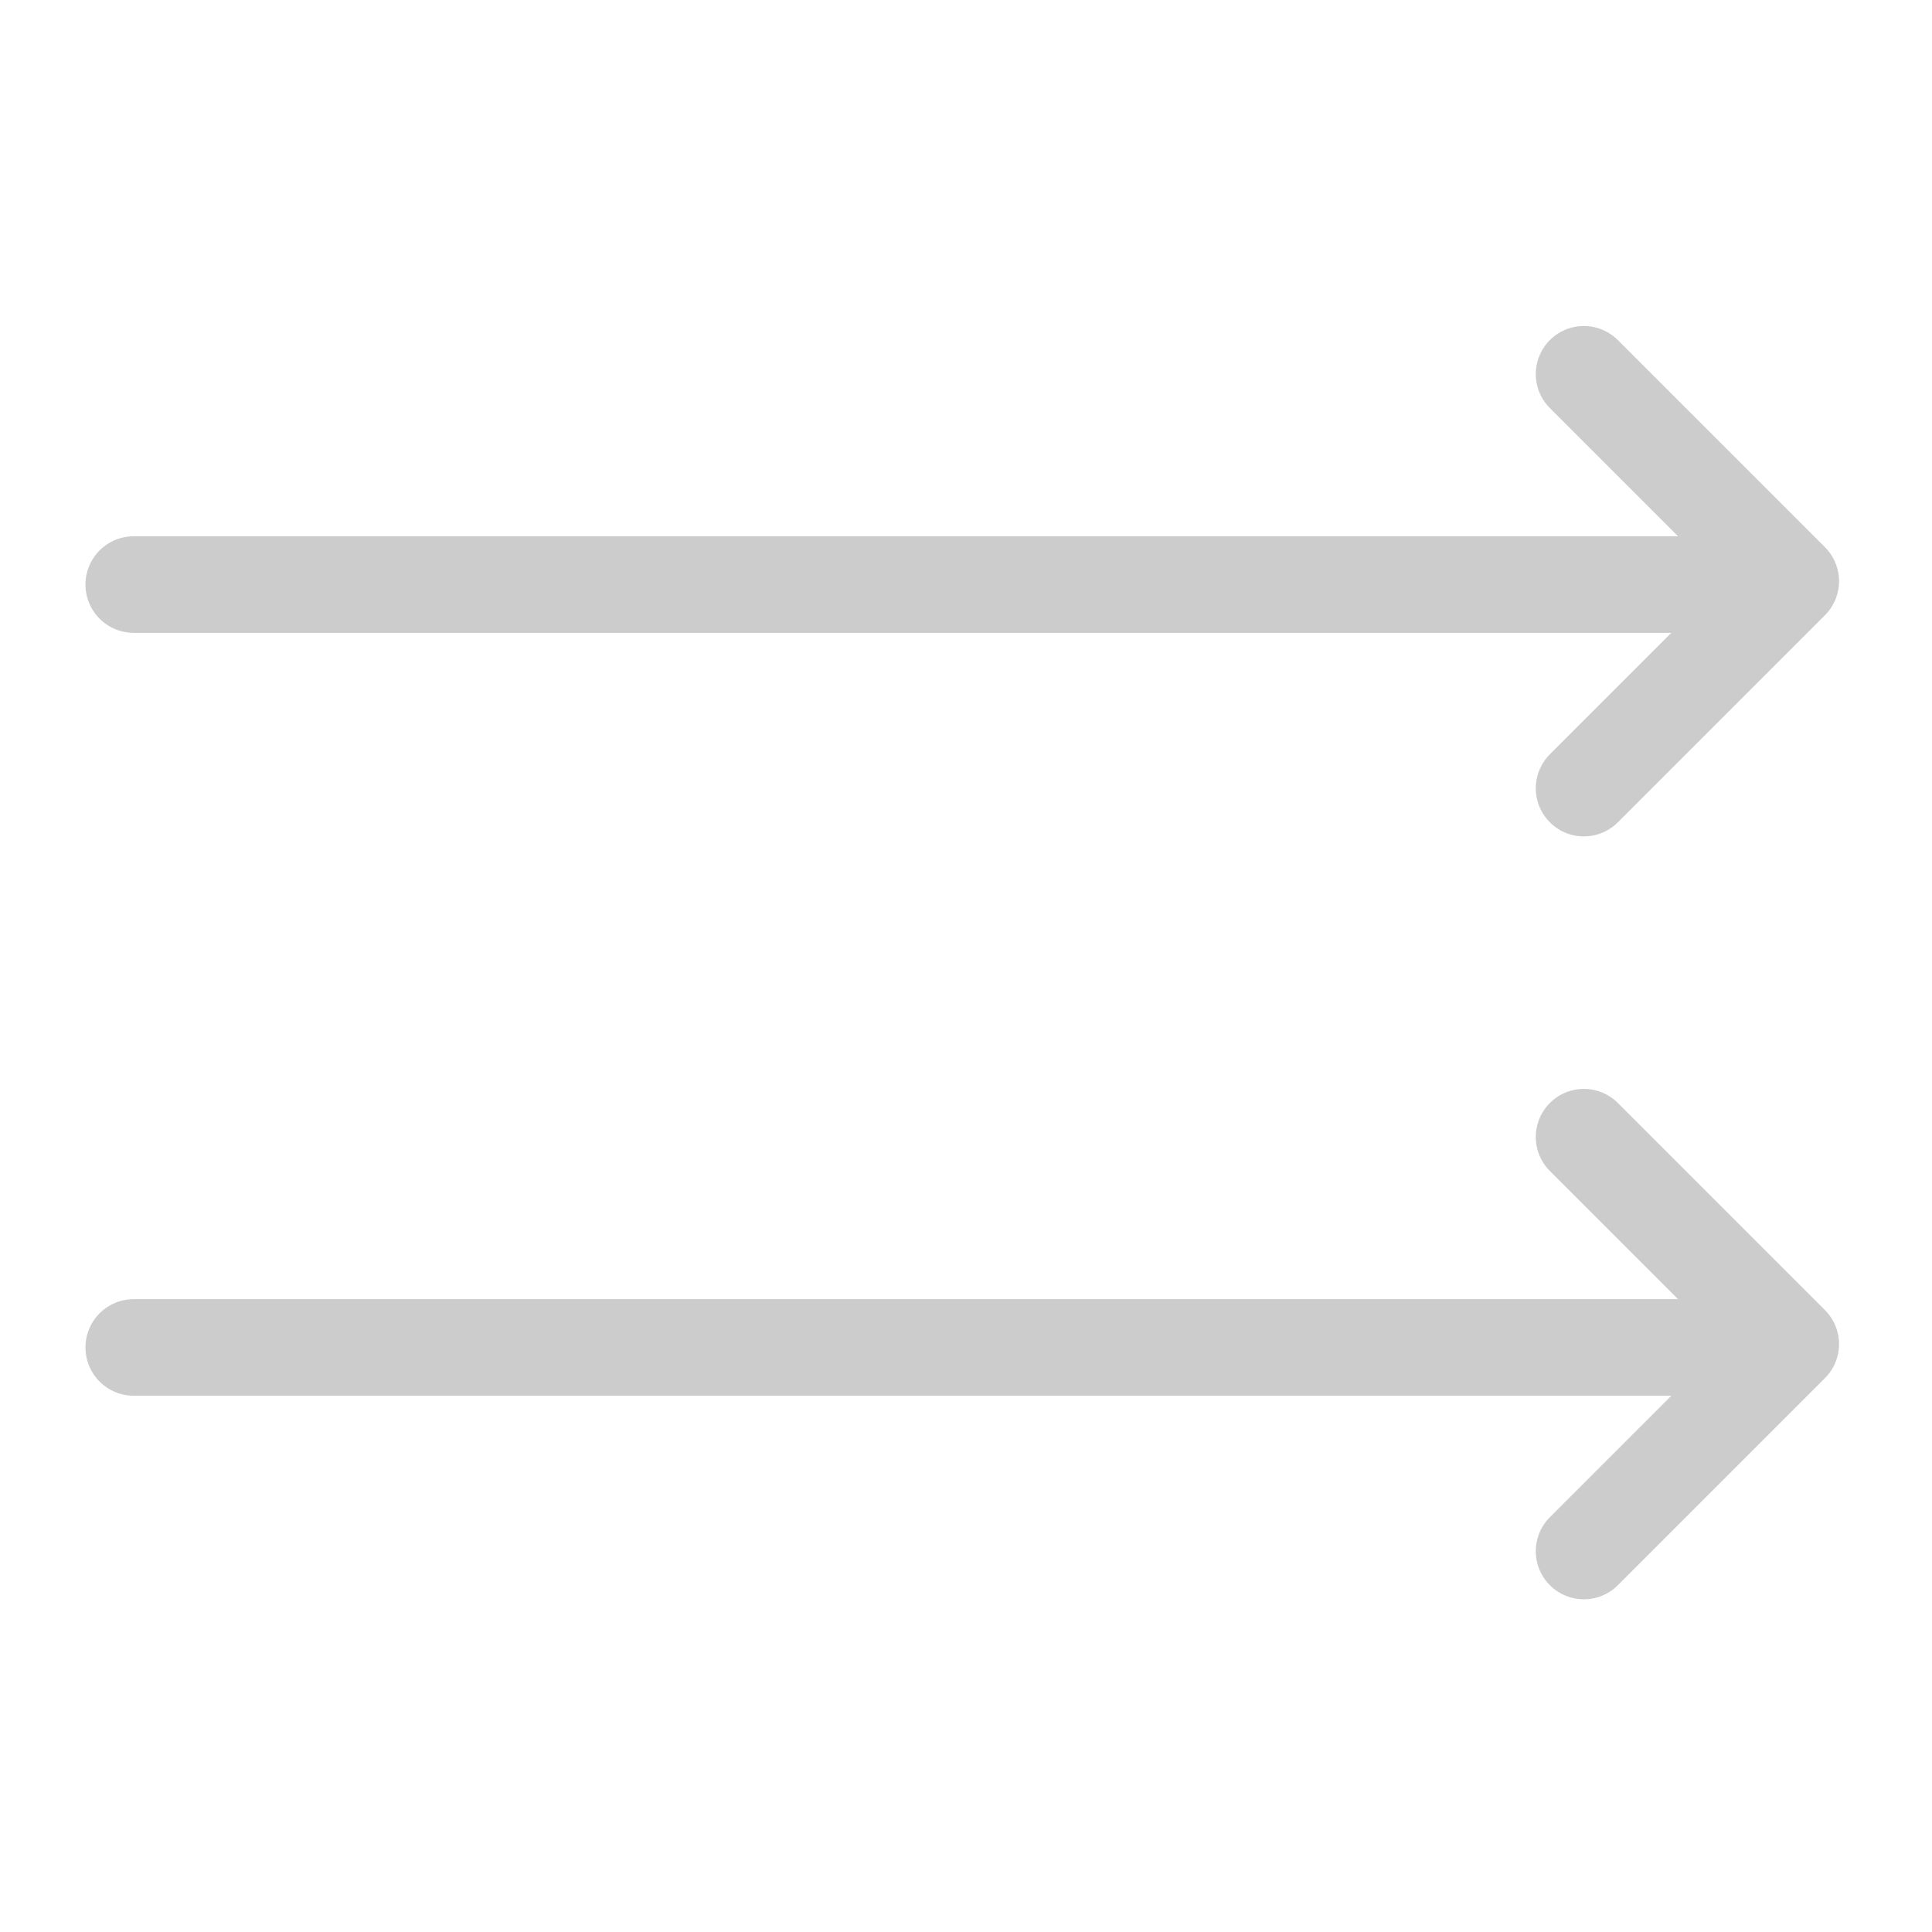 <?xml version="1.0" encoding="UTF-8" standalone="no"?>
<svg
   inkscape:export-ydpi="102.4"
   inkscape:export-xdpi="102.4"
   inkscape:export-filename="/Users/jesse/src/sonoaudio/tonalenergy/images/circleslash_icon.png"
   inkscape:version="1.1.1 (3bf5ae0d25, 2021-09-20)"
   sodipodi:docname="play_simultaneous.svg"
   id="svg1437"
   height="30"
   width="30"
   version="1.0"
   xmlns:inkscape="http://www.inkscape.org/namespaces/inkscape"
   xmlns:sodipodi="http://sodipodi.sourceforge.net/DTD/sodipodi-0.dtd"
   xmlns="http://www.w3.org/2000/svg"
   xmlns:svg="http://www.w3.org/2000/svg"
   xmlns:rdf="http://www.w3.org/1999/02/22-rdf-syntax-ns#"
   xmlns:cc="http://creativecommons.org/ns#"
   xmlns:dc="http://purl.org/dc/elements/1.1/">
  <sodipodi:namedview
     fit-margin-bottom="0"
     fit-margin-right="0"
     fit-margin-left="0"
     fit-margin-top="0"
     inkscape:document-rotation="0"
     inkscape:pagecheckerboard="true"
     inkscape:current-layer="svg1437"
     inkscape:window-maximized="0"
     inkscape:window-y="521"
     inkscape:window-x="2107"
     inkscape:cy="15.520501"
     inkscape:cx="12.416401"
     inkscape:zoom="17.235268"
     inkscape:snap-global="true"
     inkscape:snap-nodes="true"
     showgrid="false"
     id="namedview4593"
     inkscape:window-height="686"
     inkscape:window-width="1145"
     inkscape:pageshadow="2"
     inkscape:pageopacity="0"
     guidetolerance="10"
     gridtolerance="10"
     objecttolerance="10"
     borderopacity="1"
     bordercolor="#666666"
     pagecolor="#000000"
     inkscape:snap-bbox="false"
     inkscape:snap-intersection-paths="true">
    <inkscape:grid
       type="xygrid"
       id="grid11889" />
  </sodipodi:namedview>
  <defs
     id="defs1440">
    <marker
       inkscape:stockid="EmptyTriangleInS"
       orient="auto"
       refY="0.0"
       refX="0.0"
       id="EmptyTriangleInS"
       style="overflow:visible"
       inkscape:isstock="true">
      <path
         id="path1125"
         d="M 5.77,0.0 L -2.88,5.0 L -2.88,-5.0 L 5.77,0.0 z "
         style="fill-rule:evenodd;fill:#cccccc;stroke:#cccccc;stroke-width:1pt;stroke-opacity:1;fill-opacity:1"
         transform="scale(-0.2) translate(-3.0,0)" />
    </marker>
    <marker
       inkscape:stockid="Arrow1Send"
       orient="auto"
       refY="0.0"
       refX="0.0"
       id="Arrow1Send"
       style="overflow:visible;"
       inkscape:isstock="true">
      <path
         id="path983"
         d="M 0.0,0.0 L 5.0,-5.0 L -12.5,0.0 L 5.0,5.0 L 0.0,0.0 z "
         style="fill-rule:evenodd;stroke:#cccccc;stroke-width:1pt;stroke-opacity:1;fill:#cccccc;fill-opacity:1"
         transform="scale(0.2) rotate(180) translate(6,0)" />
    </marker>
    <marker
       inkscape:stockid="TriangleInM"
       orient="auto"
       refY="0"
       refX="0"
       id="marker2864"
       style="overflow:visible"
       inkscape:isstock="true">
      <path
         id="path2862"
         d="M 5.77,0 -2.88,5 V -5 Z"
         style="fill:#cccccc;fill-opacity:1;fill-rule:evenodd;stroke:#cccccc;stroke-width:1pt;stroke-opacity:1"
         transform="scale(-0.4)" />
    </marker>
  </defs>
  <rect
     style="fill:#000000;fill-opacity:0;stroke:none;stroke-width:0.214;stroke-linecap:round;stroke-opacity:1"
     id="rect9748"
     width="30"
     height="30"
     x="0"
     y="0" />
  <polyline
     id="polyline2221"
     style="fill:none;fill-opacity:1;stroke:#cccccc;stroke-width:22.286;stroke-linecap:round;stroke-linejoin:round;stroke-miterlimit:4;stroke-dasharray:none;stroke-opacity:1"
     points="320 120 368 168 320 216"
     transform="matrix(0.067,0,0,0.067,3.154,-2.231)" />
  <path
     id="path2223"
     style="fill:none;fill-opacity:1;stroke:#cccccc;stroke-width:1.5;stroke-linecap:round;stroke-linejoin:round;stroke-miterlimit:4;stroke-dasharray:none;stroke-opacity:1"
     d="M 26.846,9.077 H 2.077"
     sodipodi:nodetypes="cc" />
  <polyline
     id="polyline2221-6"
     style="fill:none;fill-opacity:1;stroke:#cccccc;stroke-width:22.286;stroke-linecap:round;stroke-linejoin:round;stroke-miterlimit:4;stroke-dasharray:none;stroke-opacity:1"
     points="320 120 368 168 320 216"
     transform="matrix(0.067,0,0,0.067,3.154,9.615)" />
  <path
     id="path2223-7"
     style="fill:none;fill-opacity:1;stroke:#cccccc;stroke-width:1.5;stroke-linecap:round;stroke-linejoin:round;stroke-miterlimit:4;stroke-dasharray:none;stroke-opacity:1"
     d="M 26.846,20.923 H 2.077"
     sodipodi:nodetypes="cc" />
</svg>
